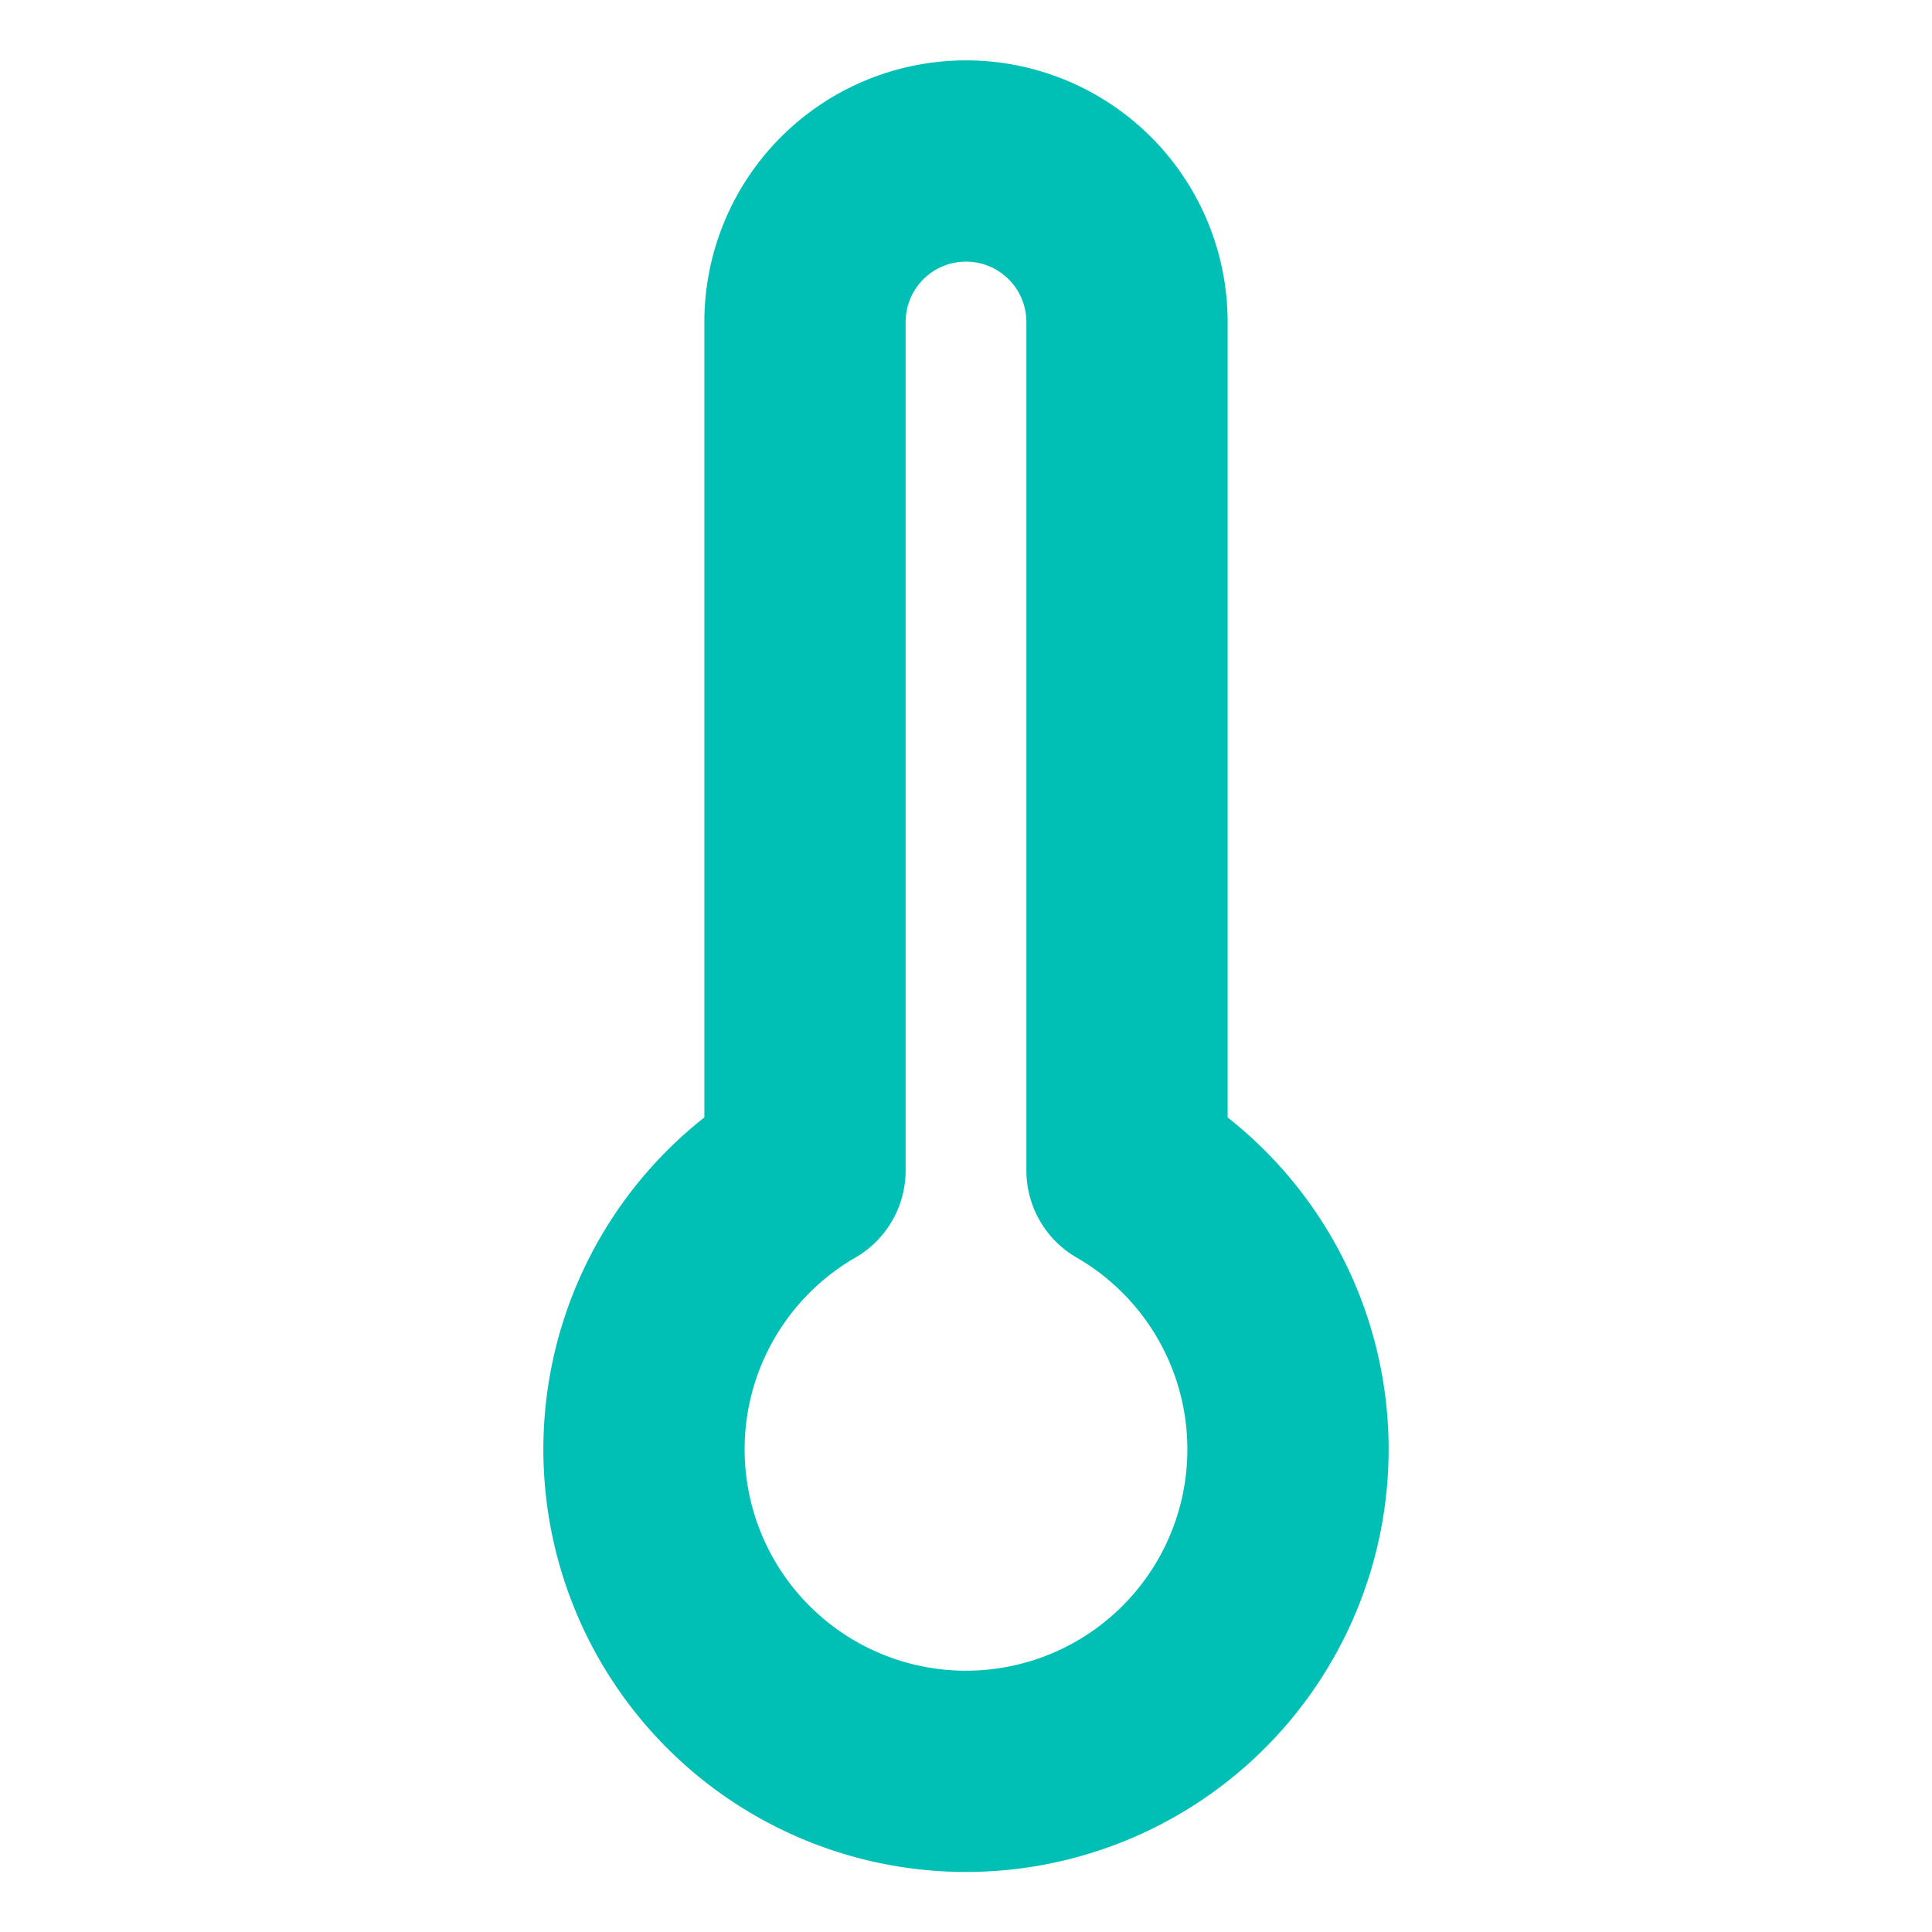 <svg xmlns="http://www.w3.org/2000/svg" width="64" height="64" viewBox="0 0 24 24" fill="none" stroke="#00c0b5" stroke-width="2.5" stroke-linecap="round" stroke-linejoin="round"><path d="M14 4v10.54a4 4 0 1 1-4 0V4a2 2 0 0 1 4 0Z"></path></svg>
